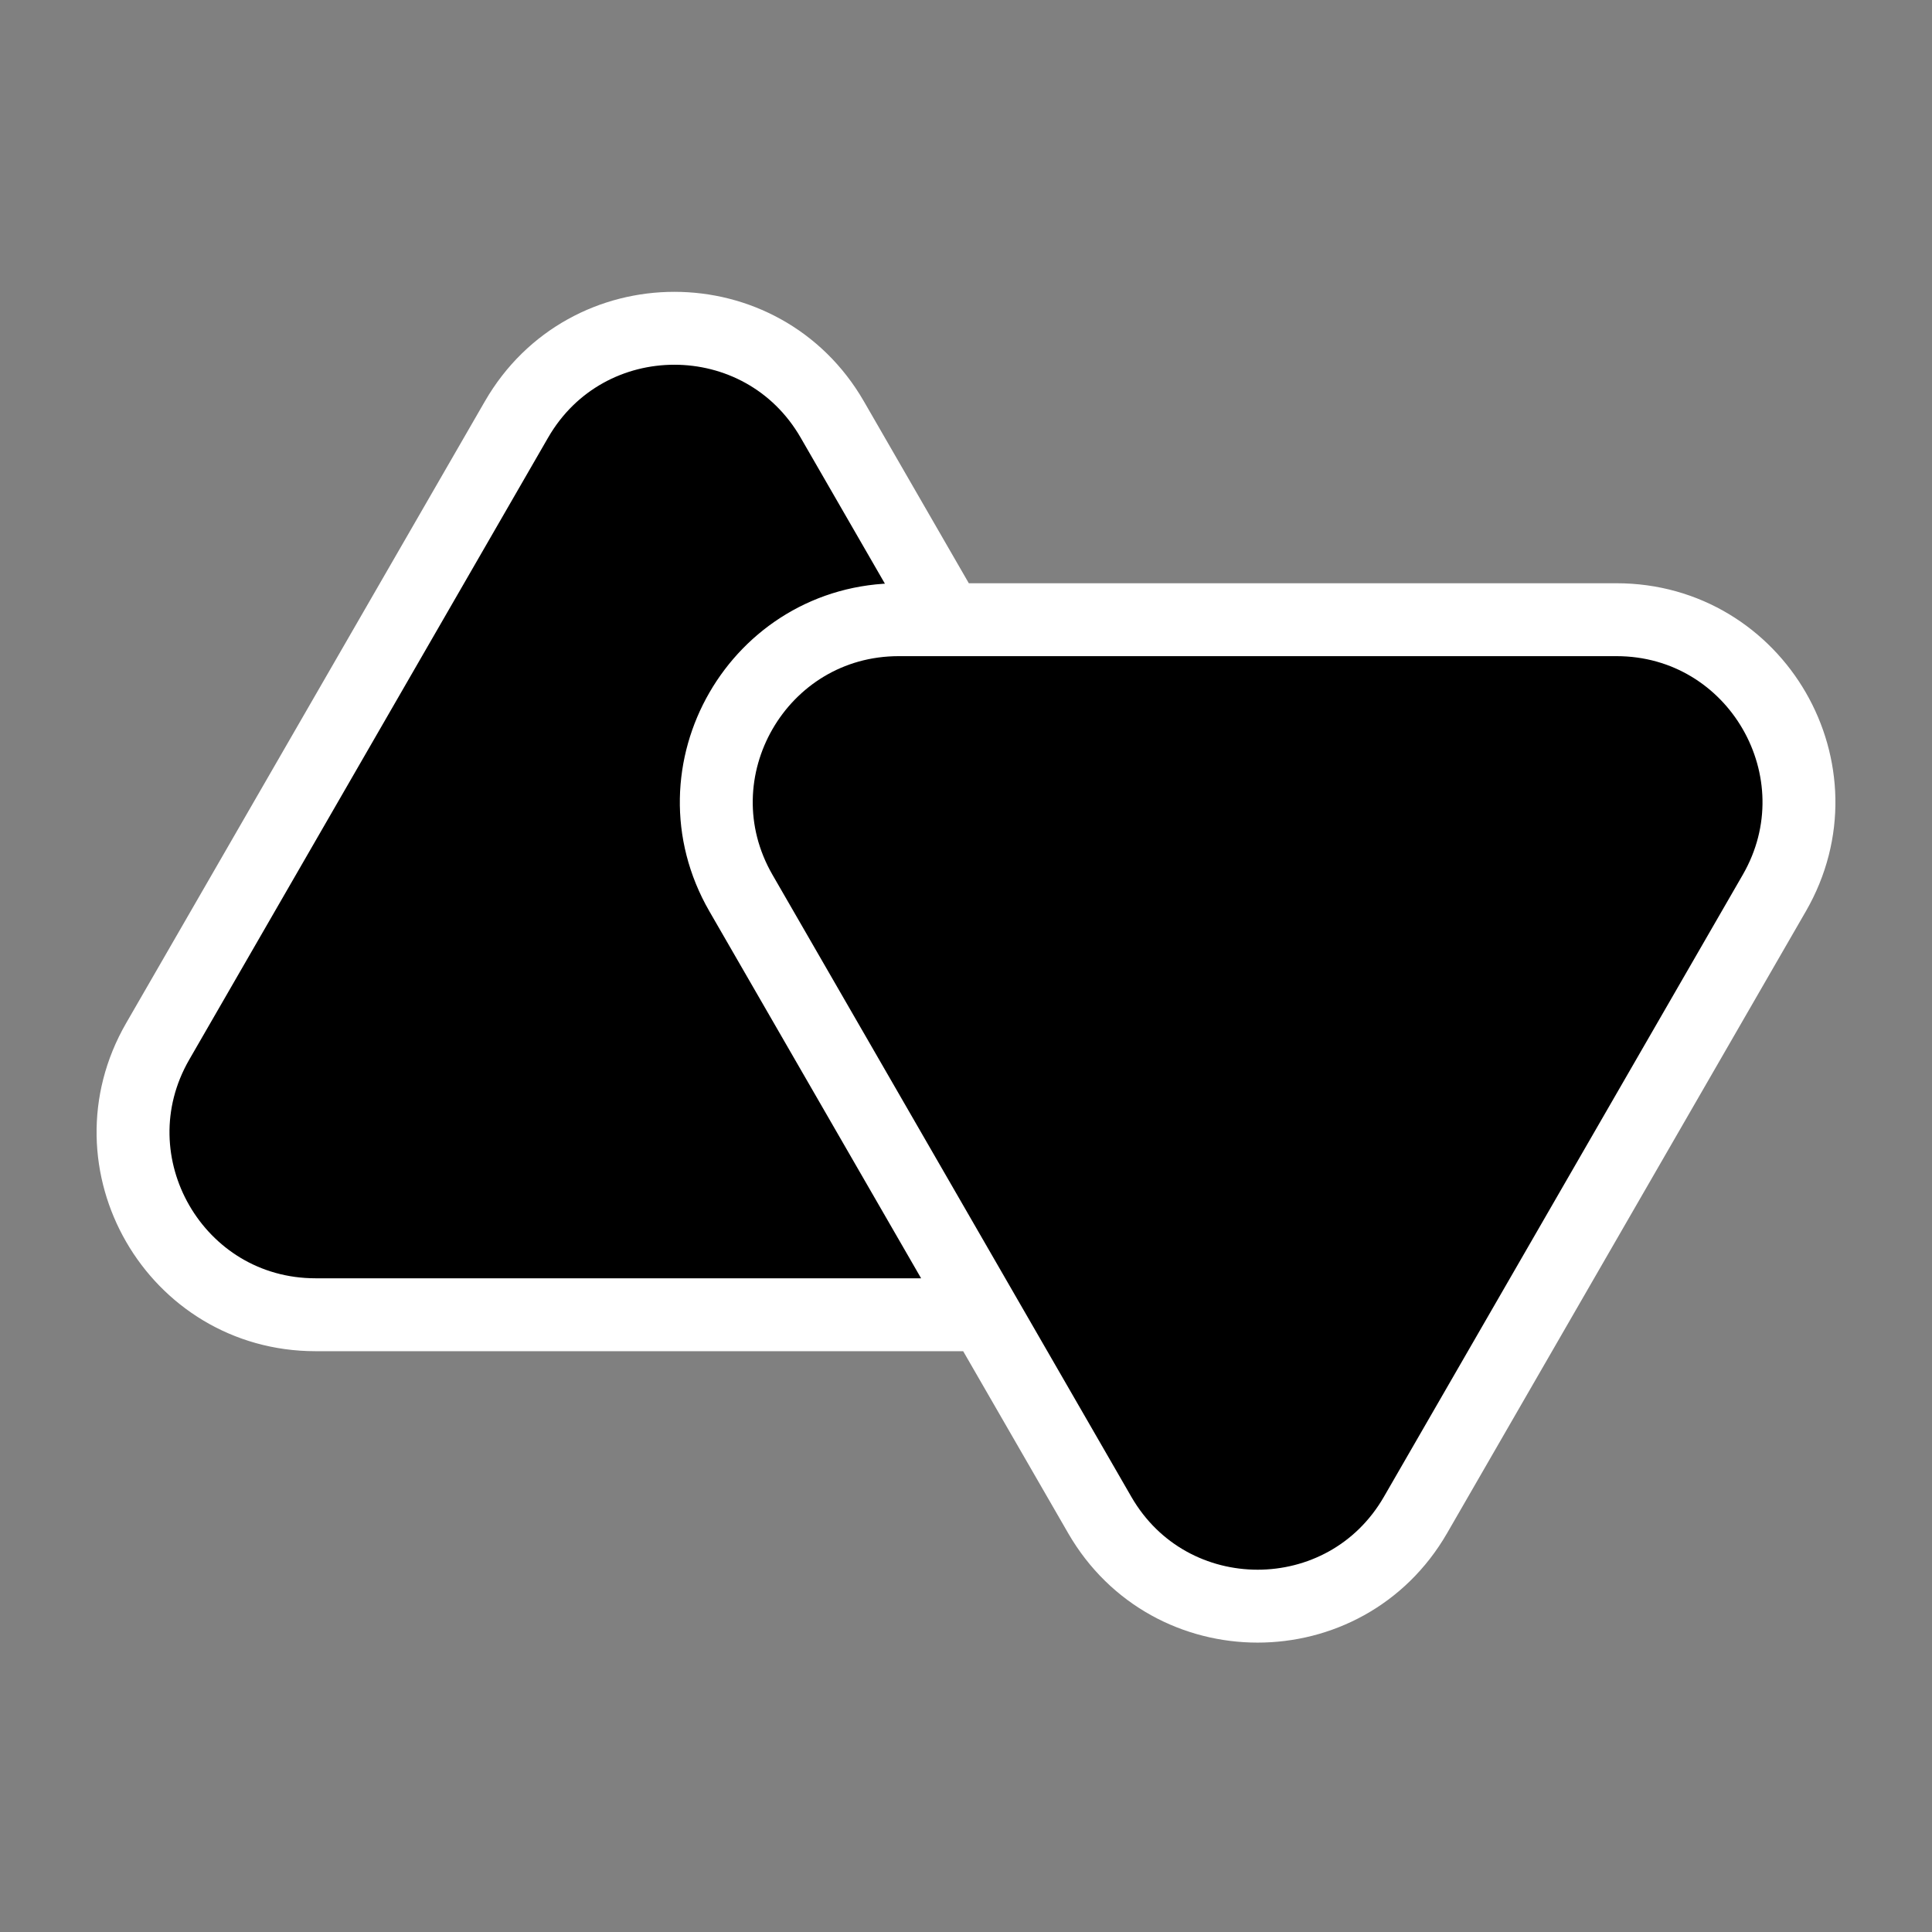 <svg width="53" height="53" viewBox="0 0 53 53" fill="none" xmlns="http://www.w3.org/2000/svg">
<rect x="0" y="0" width="53" height="53" fill="#808080" stroke="none"/>
<path d="M38.831 41.56L48.674 24.499C50.597 21.165 48.191 17 44.343 17L26 17H24.657C20.809 17 18.403 21.165 20.326 24.499L27 36.067L30.169 41.56C32.093 44.895 36.907 44.895 38.831 41.56Z" fill="black"/>
<path d="M14.169 11.507L4.326 28.568C2.403 31.901 4.809 36.067 8.657 36.067L27 36.067L20.326 24.499C18.403 21.165 20.809 17 24.657 17H26L22.831 11.507C20.907 8.172 16.093 8.172 14.169 11.507Z" fill="black"/>
<path d="M26 17L22.831 11.507C20.907 8.172 16.093 8.172 14.169 11.507L4.326 28.568C2.403 31.901 4.809 36.067 8.657 36.067L27 36.067M26 17L44.343 17C48.191 17 50.597 21.165 48.674 24.499L38.831 41.56C36.907 44.895 32.093 44.895 30.169 41.56L27 36.067M26 17H24.657C20.809 17 18.403 21.165 20.326 24.499L27 36.067" stroke="white" stroke-width="2" stroke-linecap="round" stroke-linejoin="round"/>
</svg>
